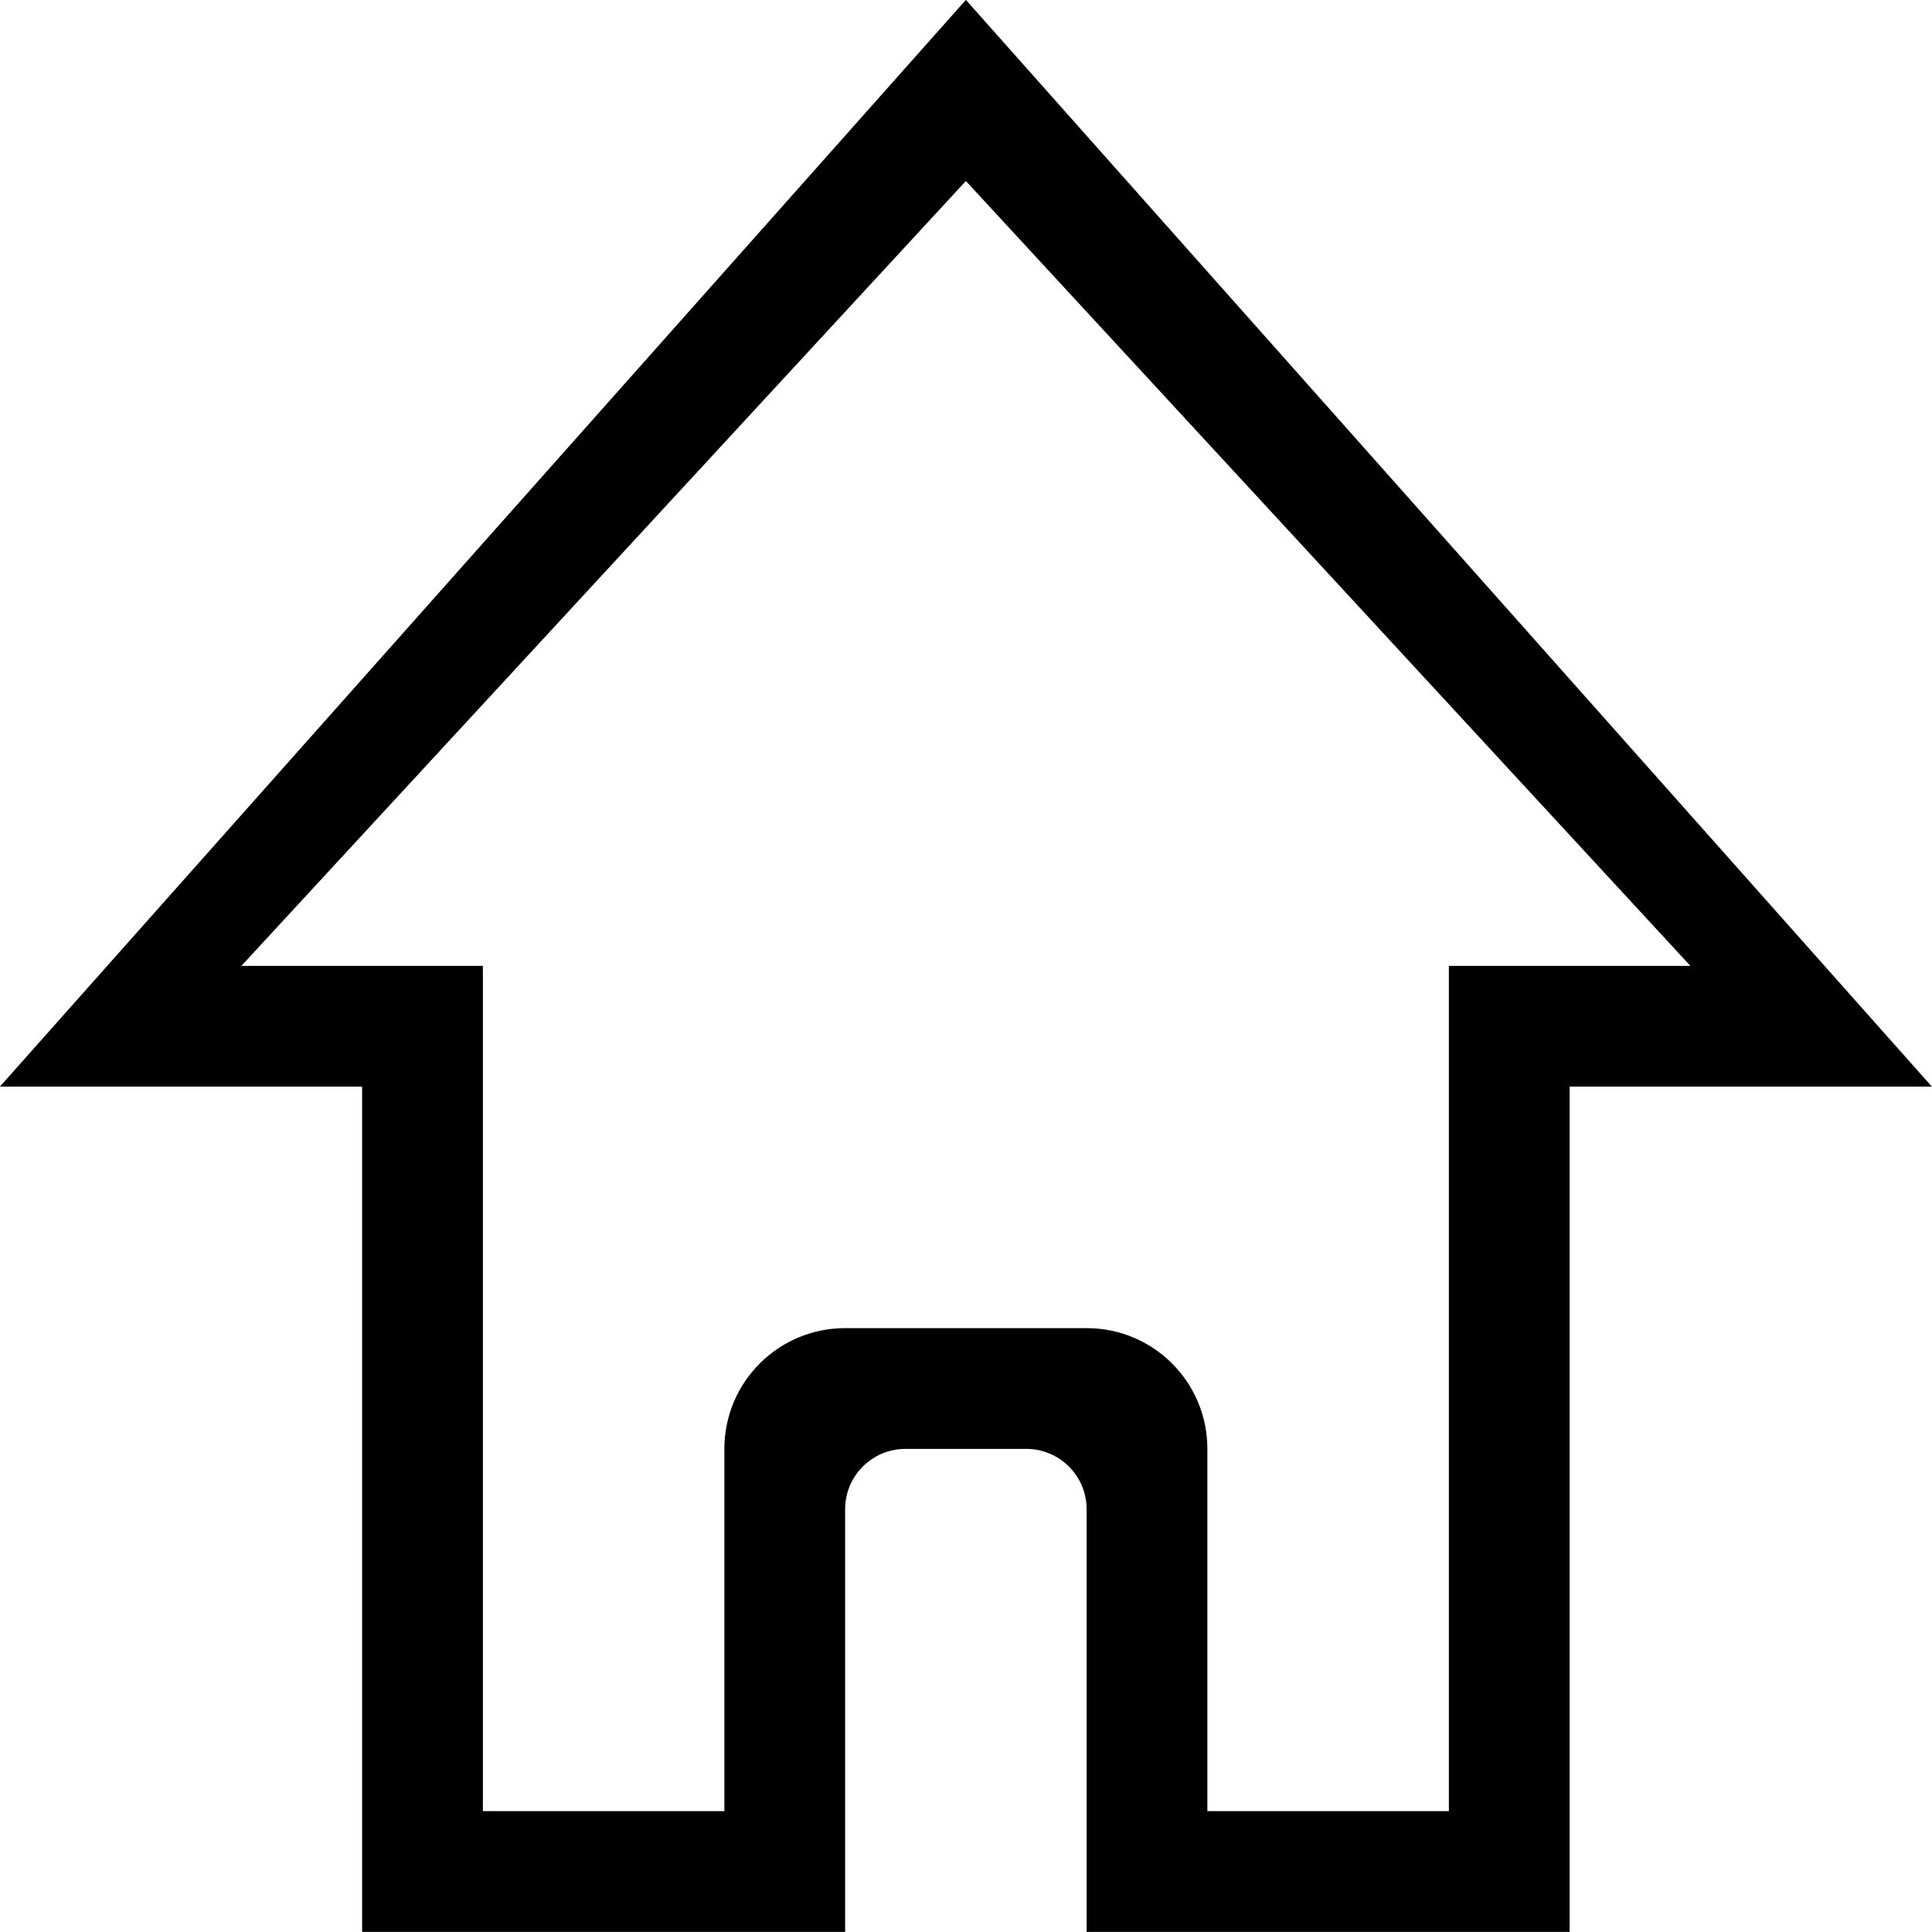 <?xml version="1.0" encoding="iso-8859-1"?>
<!-- Generator: Adobe Illustrator 16.0.0, SVG Export Plug-In . SVG Version: 6.00 Build 0)  -->
<!DOCTYPE svg PUBLIC "-//W3C//DTD SVG 1.1//EN" "http://www.w3.org/Graphics/SVG/1.1/DTD/svg11.dtd">
<svg version="1.1" xmlns="http://www.w3.org/2000/svg" xmlns:xlink="http://www.w3.org/1999/xlink" x="0px" y="0px" width="16px"
	 height="16px" viewBox="0 0 16 16" style="enable-background:new 0 0 16 16;" xml:space="preserve">
<g id="interface-home" style="enable-background:new    ;">
	<g id="interface-home_1_">
		<g>
			<path d="M7.999-0.001l-8,9h3v7h4v-0.5v-0.5v-2.5c0-0.277,0.224-0.5,0.5-0.5h1c0.275,0,0.5,0.223,0.5,0.5v2.5v0.5v0.5h4v-7h3
				L7.999-0.001z M11.999,7.999v7h-2v-3c0-0.553-0.447-1-1-1h-2c-0.552,0-1,0.447-1,1v3h-2v-7h-2l6-6.5l6,6.5H11.999z"/>
		</g>
	</g>
</g>
<g id="Layer_1">
</g>
</svg>
